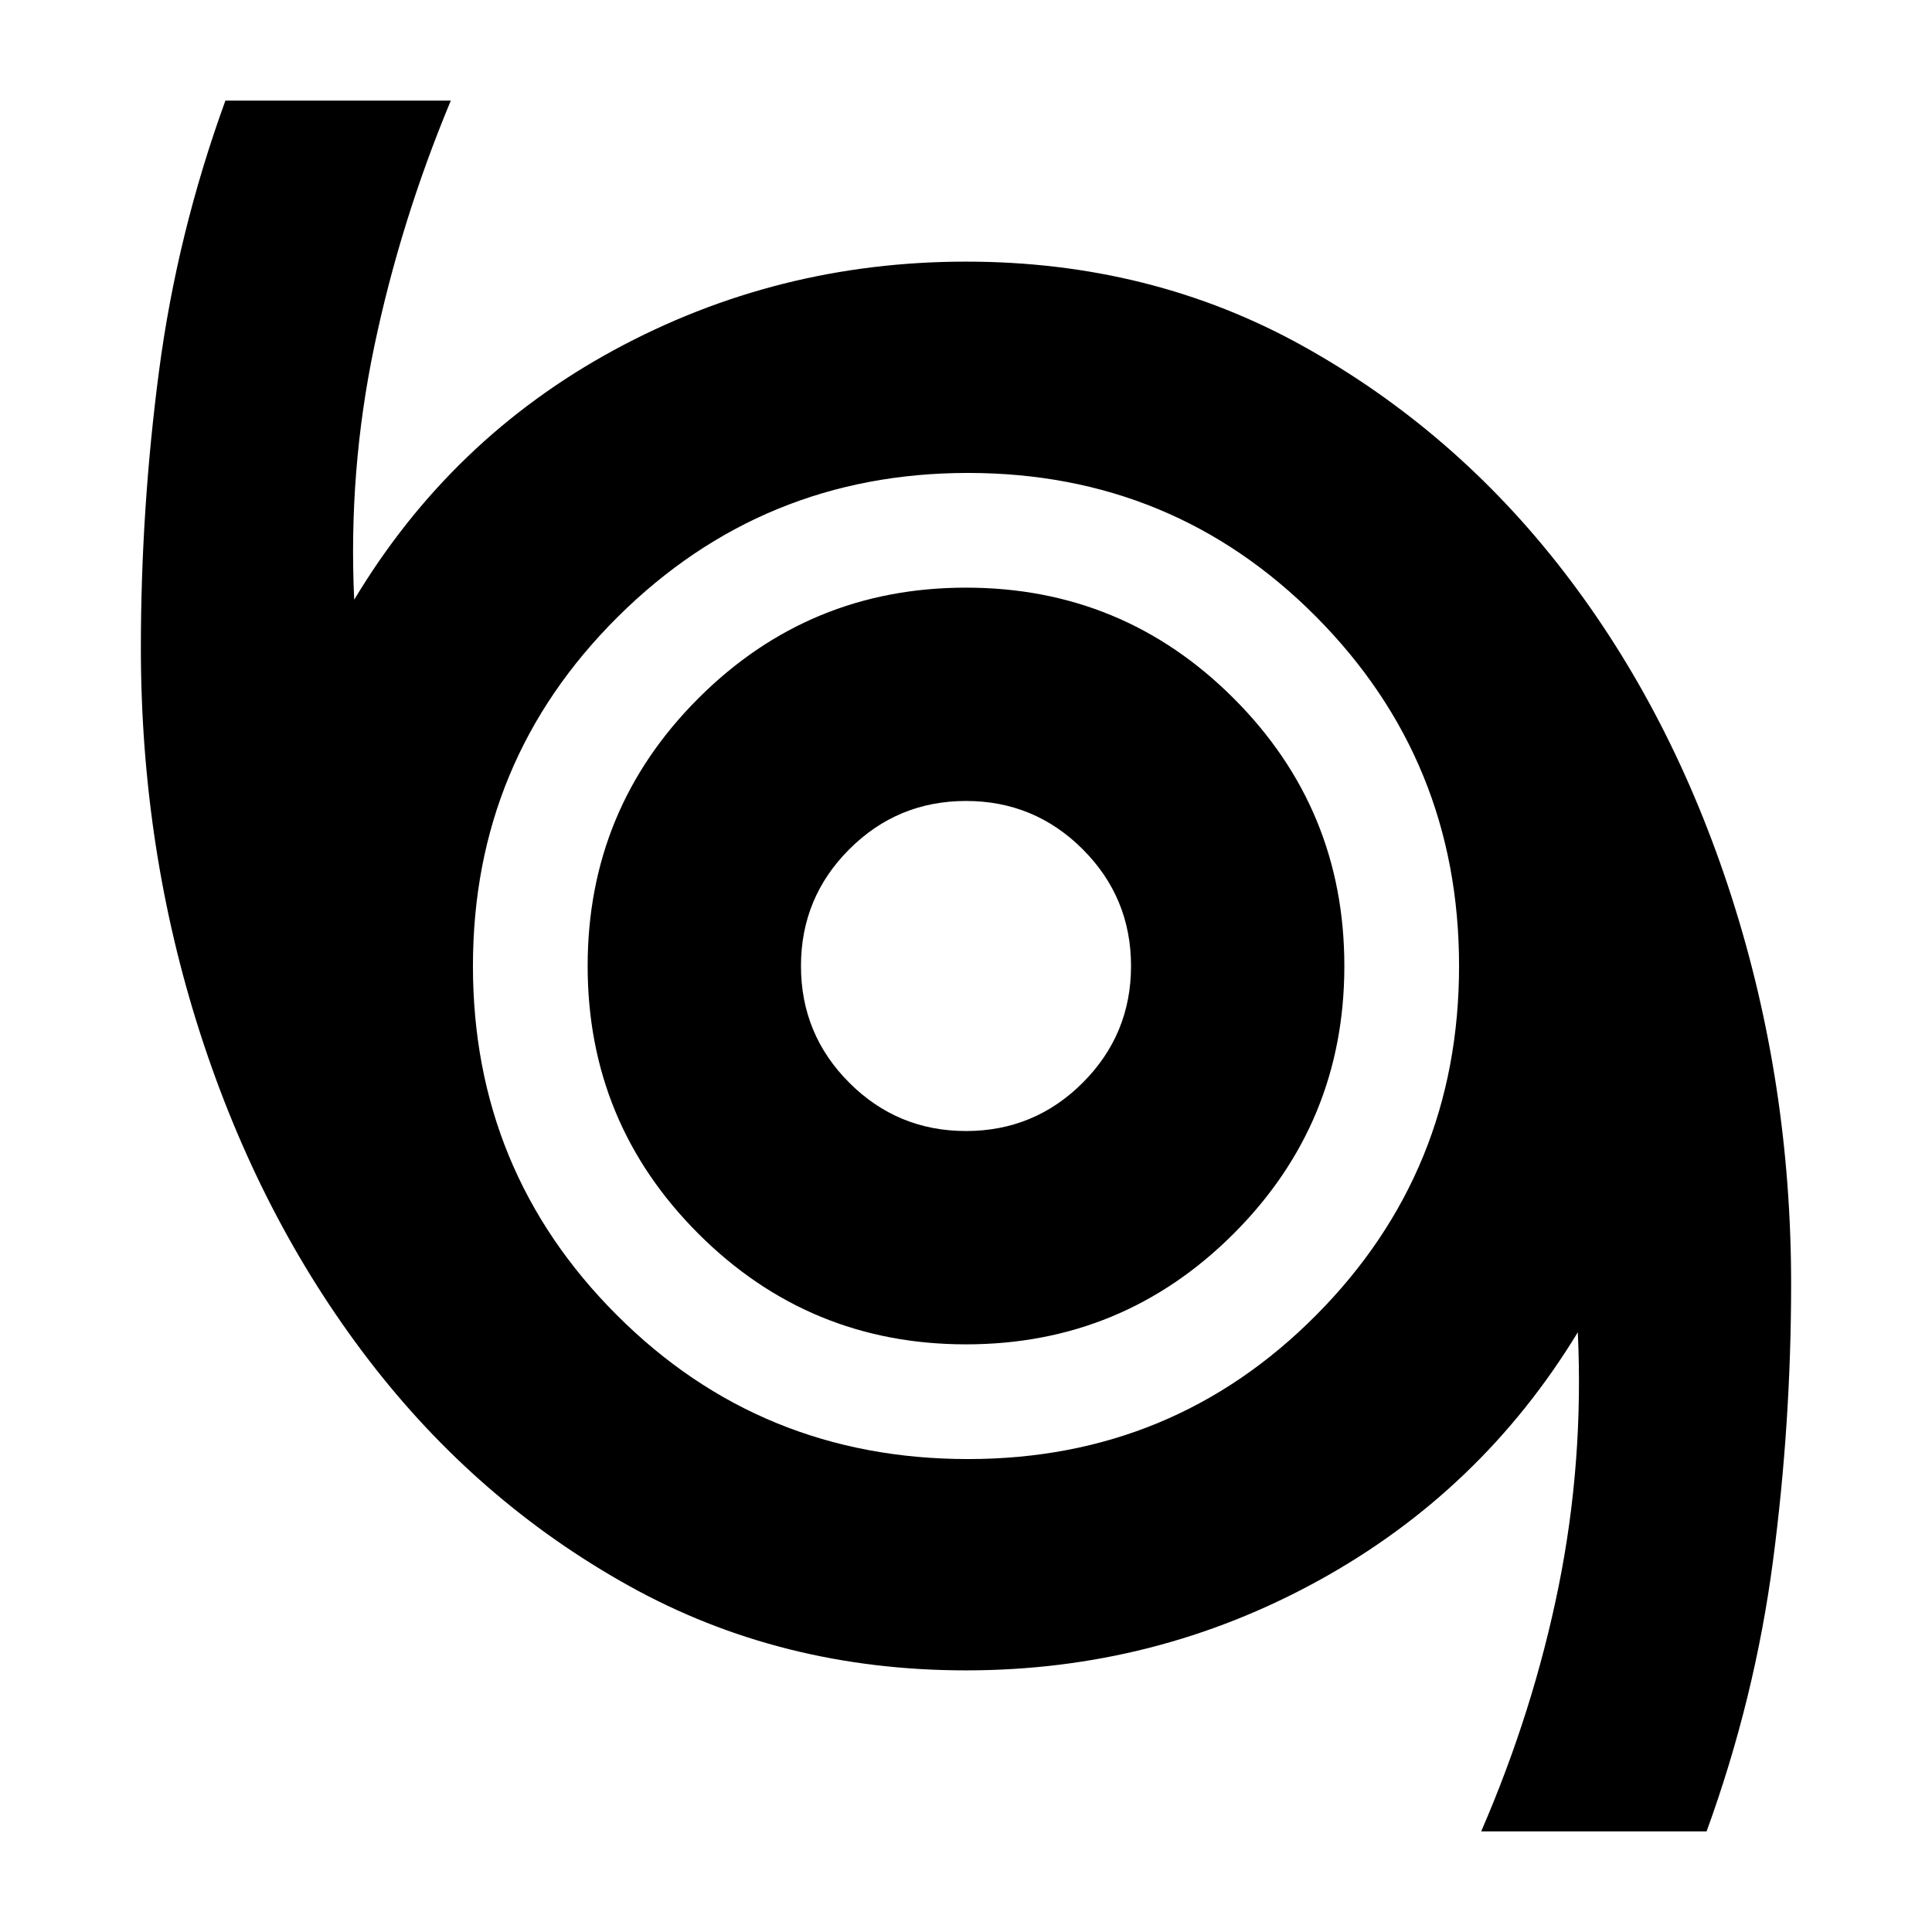 <svg xmlns="http://www.w3.org/2000/svg" height="24" width="24"><path d="M18.4 22.75q.65-1.5.963-3.05.312-1.55.237-3.15-1.2 1.975-3.225 3.087Q14.35 20.75 12 20.75q-2.3 0-4.187-1.05-1.888-1.05-3.238-2.813-1.35-1.762-2.088-4.05Q1.75 10.55 1.75 8.05q0-1.725.225-3.438Q2.2 2.9 2.8 1.25h2.8q-.625 1.5-.95 3.05-.325 1.55-.25 3.15 1.2-2 3.225-3.1Q9.65 3.25 12 3.25q2.3 0 4.188 1.05 1.887 1.05 3.237 2.8 1.35 1.75 2.088 4.05.737 2.3.737 4.8 0 1.725-.225 3.438Q21.8 21.1 21.2 22.75Zm-6.375-4.625q2.55 0 4.325-1.788Q18.125 14.55 18.125 12T16.35 7.662q-1.775-1.787-4.325-1.787-2.55 0-4.35 1.787-1.8 1.788-1.8 4.338t1.788 4.337q1.787 1.788 4.362 1.788ZM12 16.7q1.95 0 3.325-1.375Q16.7 13.95 16.7 12q0-1.95-1.375-3.325Q13.95 7.3 12 7.3q-1.95 0-3.325 1.375Q7.3 10.05 7.3 12q0 1.95 1.375 3.325Q10.05 16.7 12 16.7Zm0-2.65q-.85 0-1.45-.6T9.95 12q0-.85.6-1.45t1.45-.6q.85 0 1.45.6t.6 1.45q0 .85-.6 1.45t-1.45.6ZM12 12Z"/></svg>